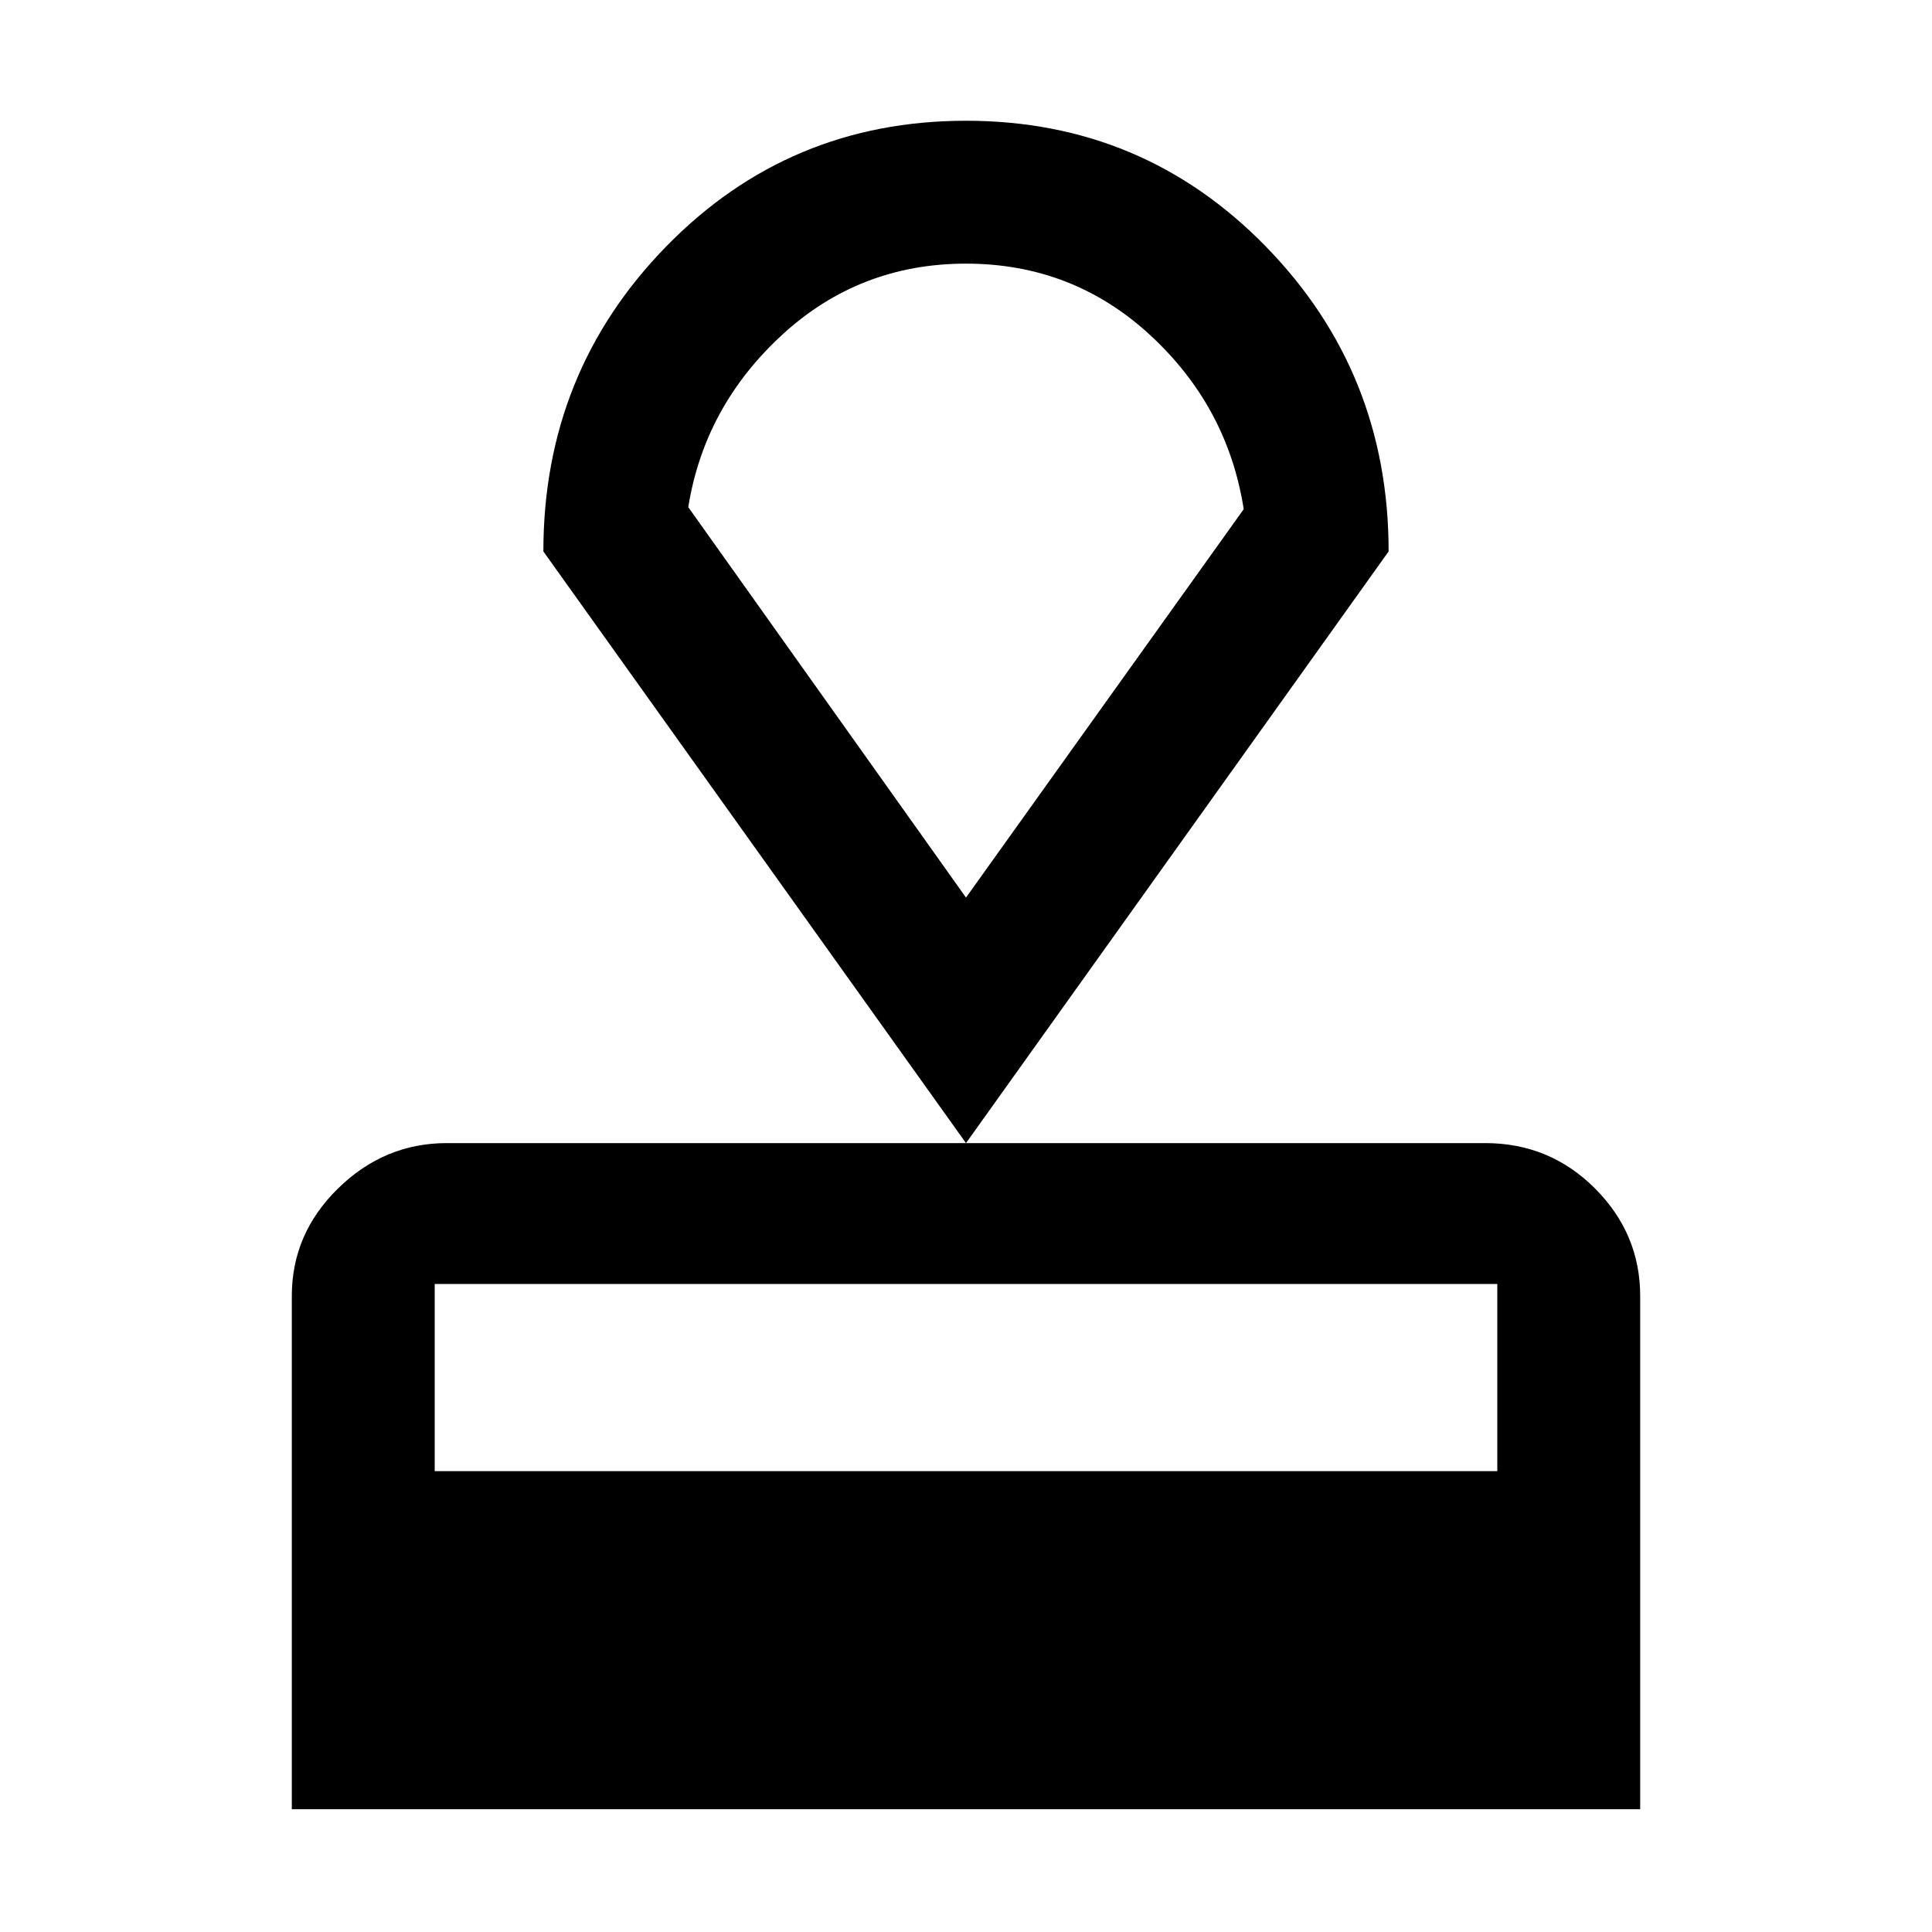 <svg xmlns="http://www.w3.org/2000/svg" height="48" width="48"><path d="M7.25 44.95V32.2Q7.25 30.65 8.4 29.525Q9.55 28.4 11.1 28.4H36.9Q38.5 28.4 39.625 29.525Q40.75 30.65 40.75 32.2V44.95ZM10.8 36.55H37.2V31.9Q37.2 31.9 37.2 31.9Q37.2 31.9 37.2 31.9H10.8Q10.8 31.9 10.8 31.9Q10.8 31.9 10.8 31.9ZM24 28.4 13.5 13.7Q13.5 9.25 16.55 6.125Q19.6 3 24 3Q28.4 3 31.45 6.125Q34.5 9.25 34.5 13.7ZM24 22.3Q24 22.3 24 22.3Q24 22.3 24 22.3Q24 22.3 24 22.3Q24 22.3 24 22.3ZM24 22.3 30.9 12.65Q30.5 10.1 28.575 8.325Q26.65 6.55 24 6.55Q21.35 6.55 19.425 8.325Q17.5 10.1 17.1 12.6Z"/></svg>
